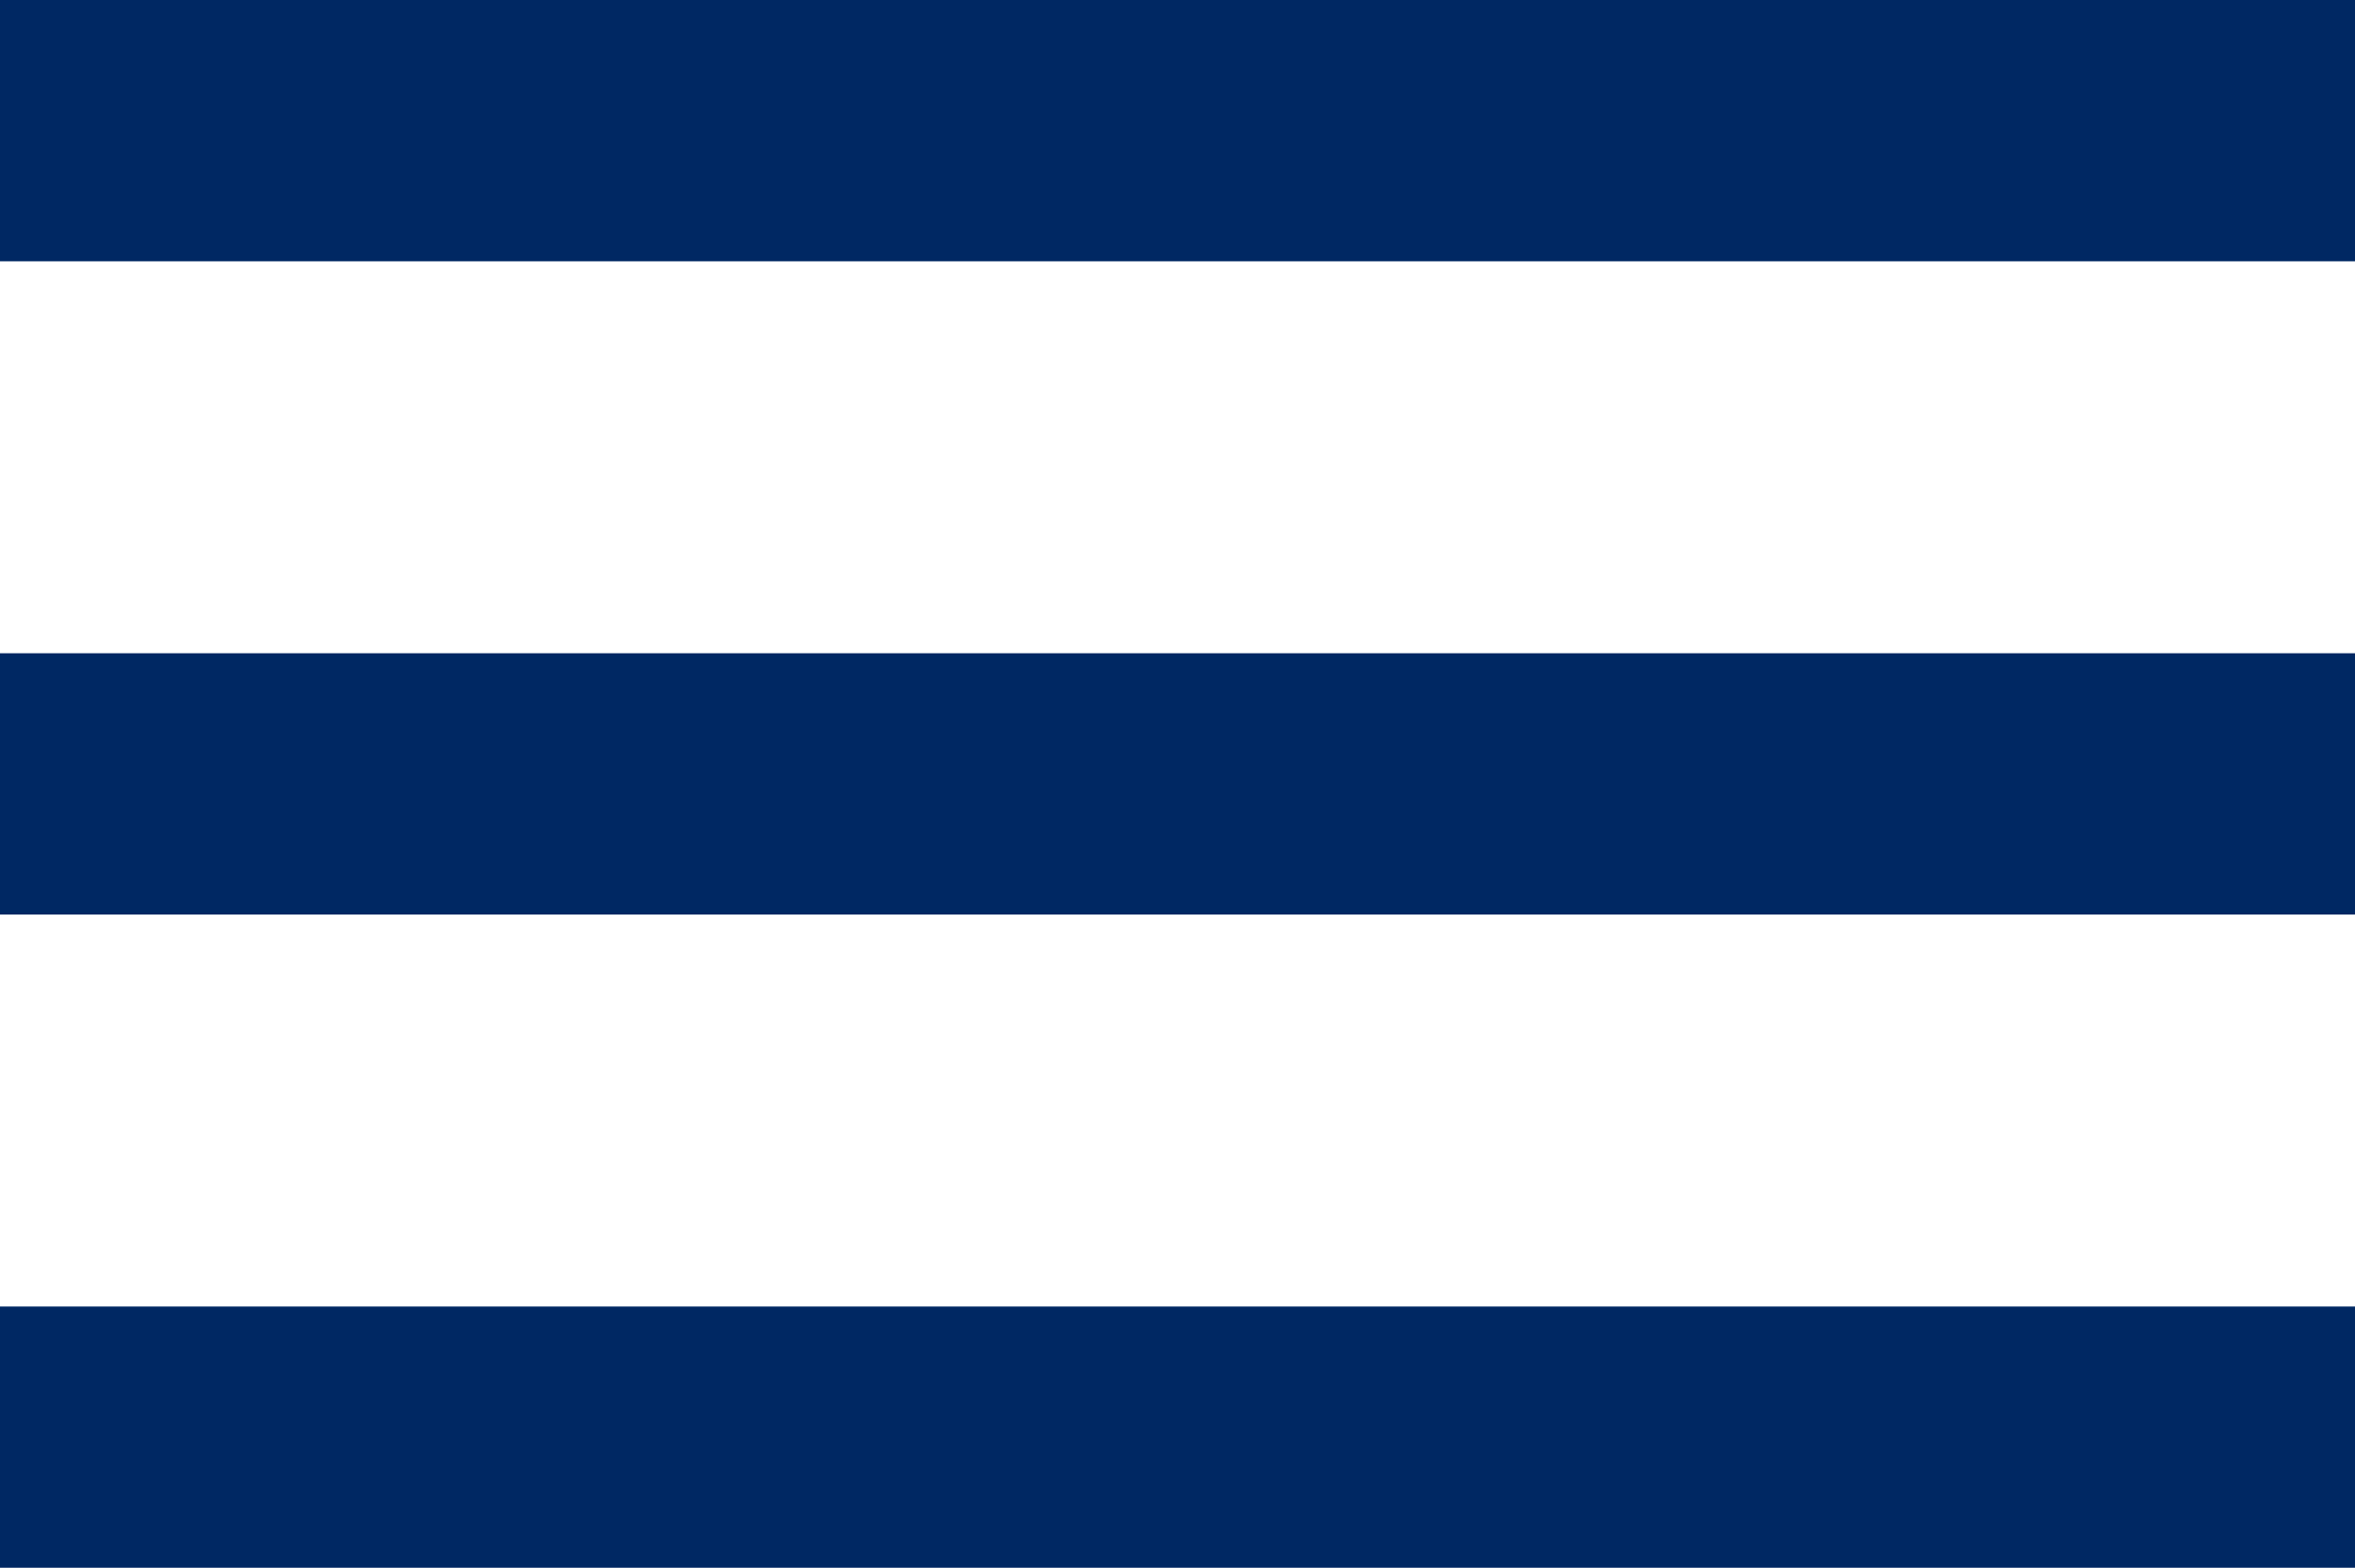 <?xml version="1.0" encoding="UTF-8" standalone="no"?>
<svg
   xmlns:dc="http://purl.org/dc/elements/1.1/"
   xmlns:cc="http://creativecommons.org/ns#"
   xmlns:rdf="http://www.w3.org/1999/02/22-rdf-syntax-ns#"
   xmlns:svg="http://www.w3.org/2000/svg"
   xmlns="http://www.w3.org/2000/svg"
   xmlns:sodipodi="http://sodipodi.sourceforge.net/DTD/sodipodi-0.dtd"
   xmlns:inkscape="http://www.inkscape.org/namespaces/inkscape"
   width="759.117pt"
   height="505.5pt"
   viewBox="0 0 759.117 505.5"
   version="1.2"
   id="svg12"
   sodipodi:docname="menu_blue.svg"
   inkscape:version="0.92.5 (2060ec1f9f, 2020-04-08)">
  <sodipodi:namedview
     pagecolor="#ffffff"
     bordercolor="#666666"
     borderopacity="1"
     objecttolerance="10"
     gridtolerance="10"
     guidetolerance="10"
     inkscape:pageopacity="0"
     inkscape:pageshadow="2"
     inkscape:window-width="960"
     inkscape:window-height="1016"
     id="namedview14"
     showgrid="false"
     inkscape:zoom="0.12291668"
     inkscape:cx="506.98437"
     inkscape:cy="-144.11451"
     inkscape:window-x="960"
     inkscape:window-y="27"
     inkscape:window-maximized="0"
     inkscape:current-layer="svg12" />
  <defs
     id="defs5">
    <clipPath
       id="clip1">
      <path
         d="M 24.07,106.414 H 784 v 505.5 H 24.07 Z m 0,0"
         id="path2"
         inkscape:connector-curvature="0" />
    </clipPath>
  </defs>
  <g
     id="surface1"
     transform="translate(-24.762,-106.414)">
    <g
       clip-path="url(#clip1)"
       id="g9"
       style="clip-rule:nonzero">
      <path
         style="fill:#002863;fill-opacity:1;fill-rule:nonzero;stroke:none"
         d="M 24.762,611.914 H 783.879 v -84.25 H 24.762 Z m 0,-210.625 H 783.879 v -84.25 H 24.762 Z m 0,-294.875 v 84.25 H 783.879 v -84.25 z m 0,0"
         id="path7"
         inkscape:connector-curvature="0" />
    </g>
  </g>
</svg>
